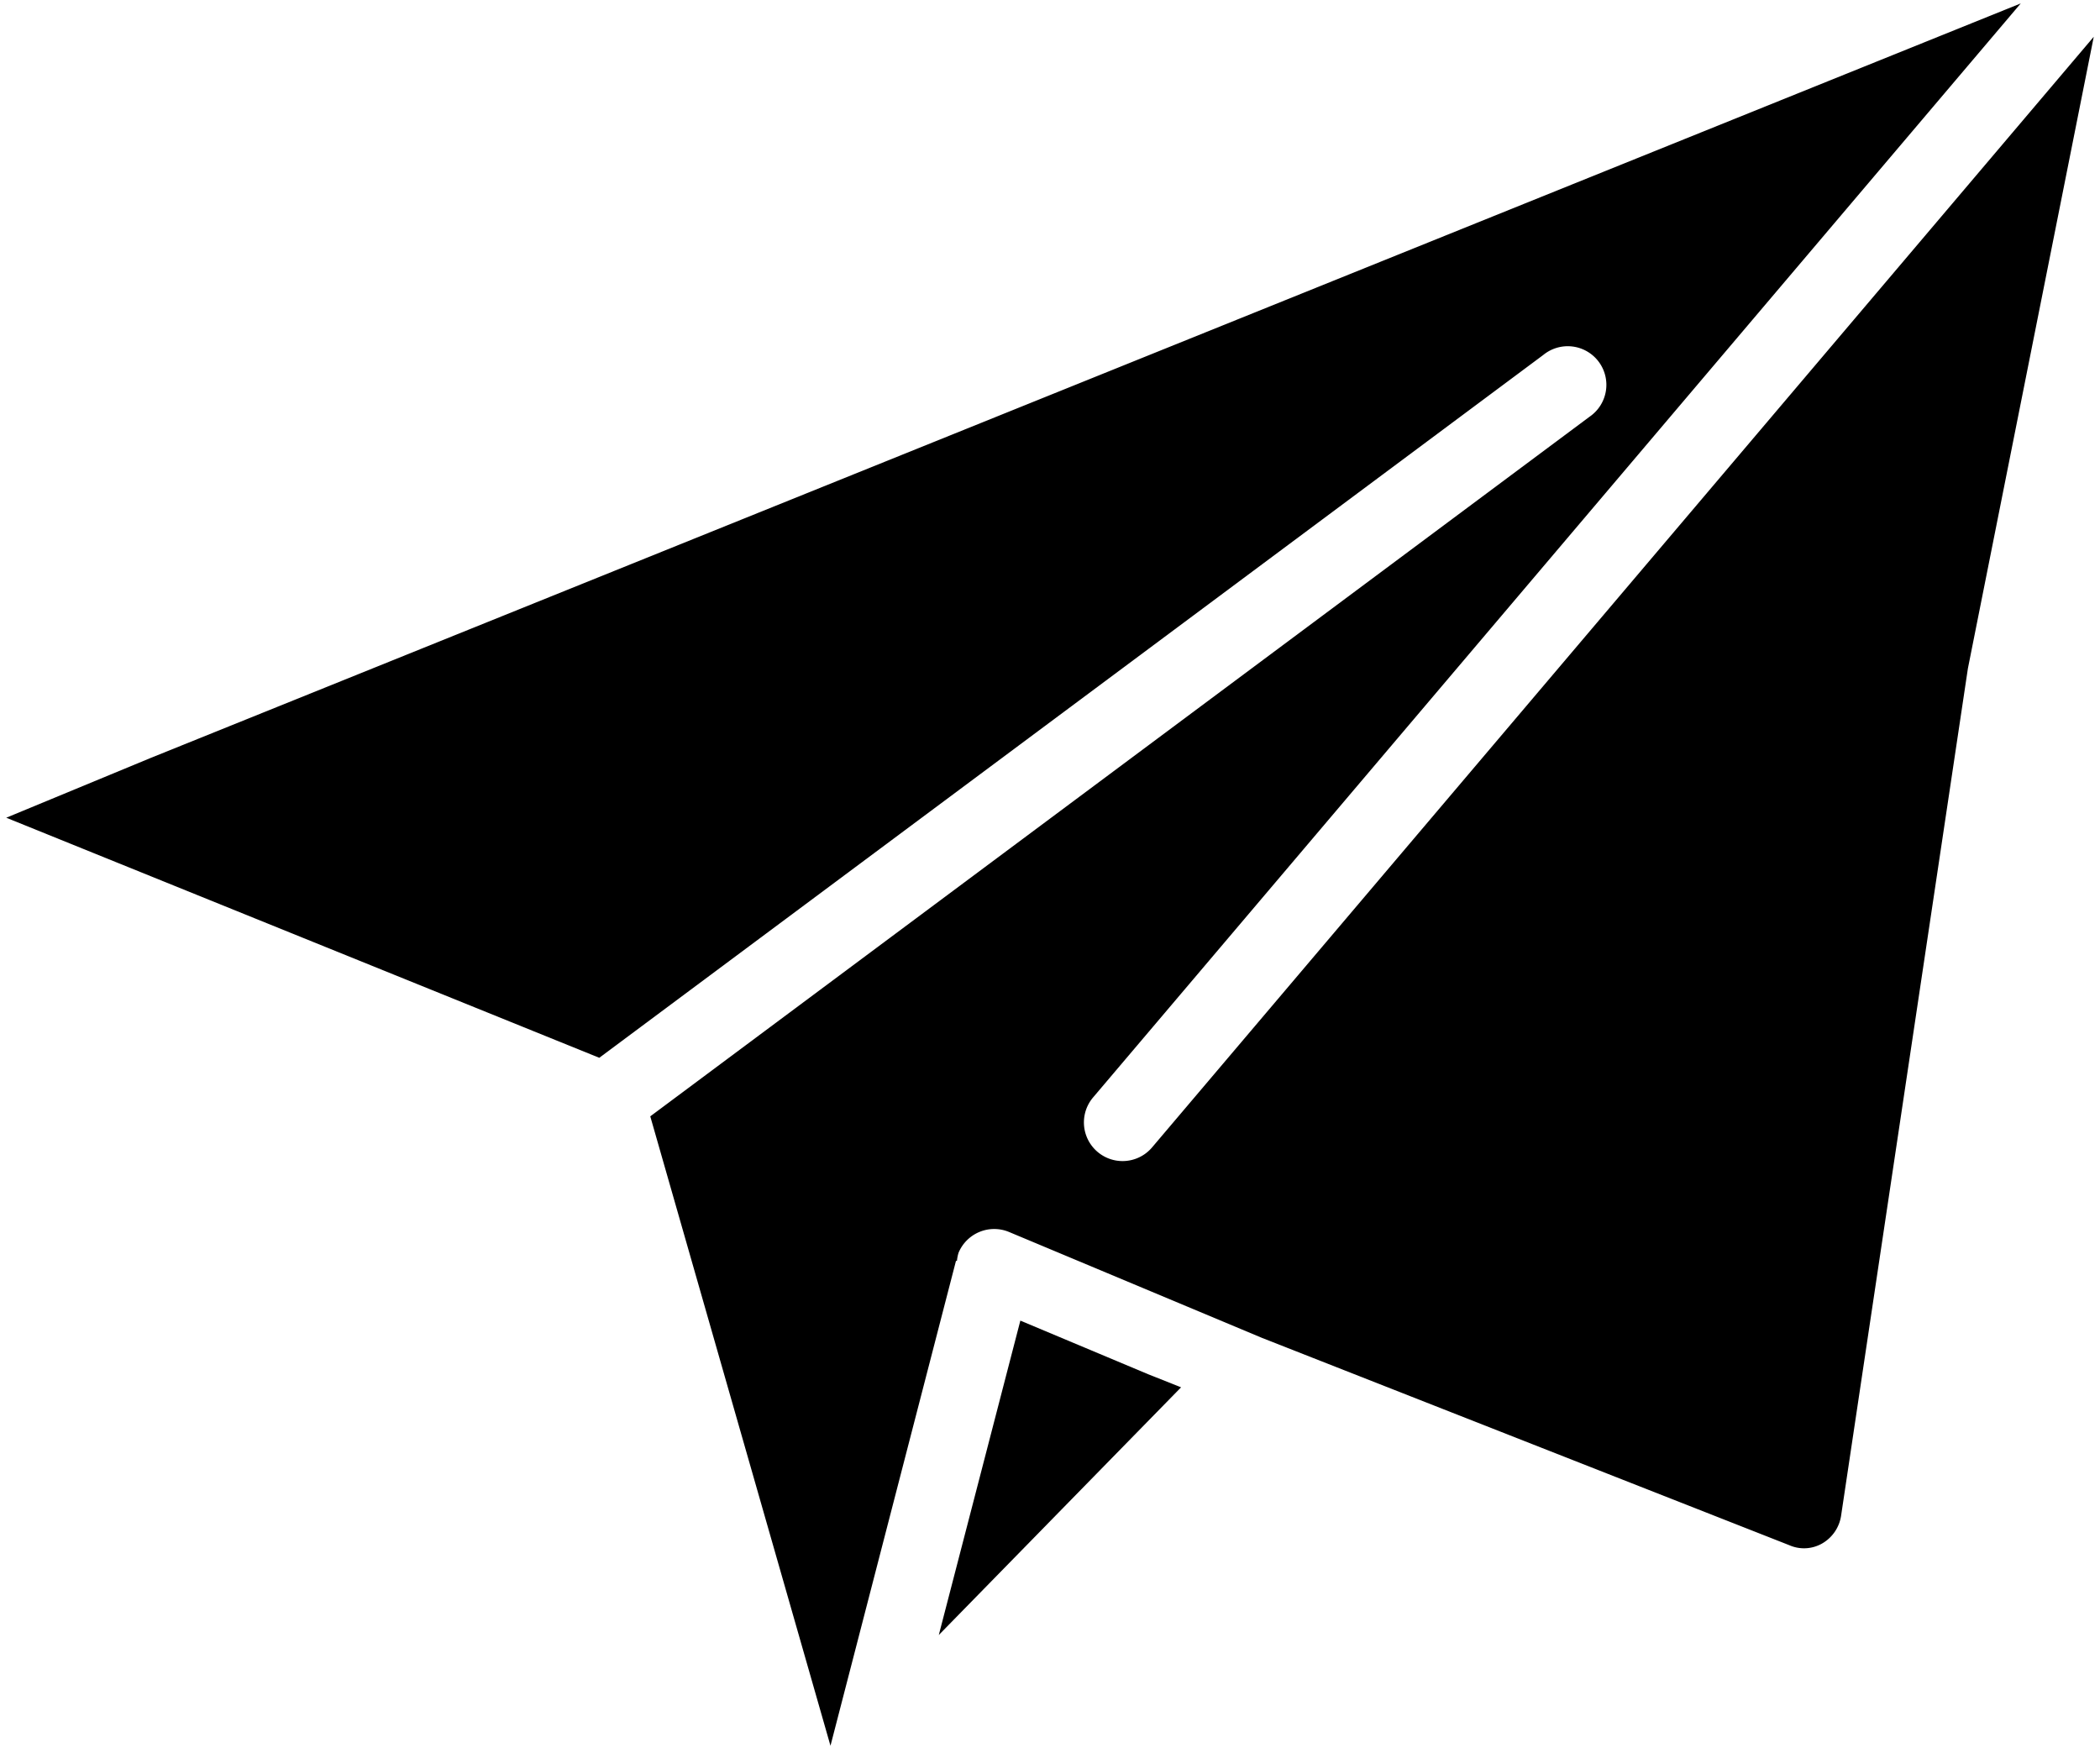<?xml version="1.0" encoding="utf-8"?><svg width="43" height="36" xmlns="http://www.w3.org/2000/svg" viewBox="0 0 43 36"><path d="M20.893 27.043l-1.67 6.438 4.961-5.072-.674-.268-2.617-1.098z"/><path d="M23.59 23.496a.791.791 0 01-1.208-1.023L41.377.07 3.085 15.521.128 16.745l12.143 4.916L31.6 7.269a.791.791 0 11.946 1.266L13.315 22.86l3.69 12.889 2.57-9.93h.02a.768.768 0 01.033-.167.791.791 0 011.036-.423l5.18 2.169 10.792 4.243a.748.748 0 00.667-.03.791.791 0 00.396-.576l2.596-17.346L42.872.753 23.59 23.496z"/></svg>